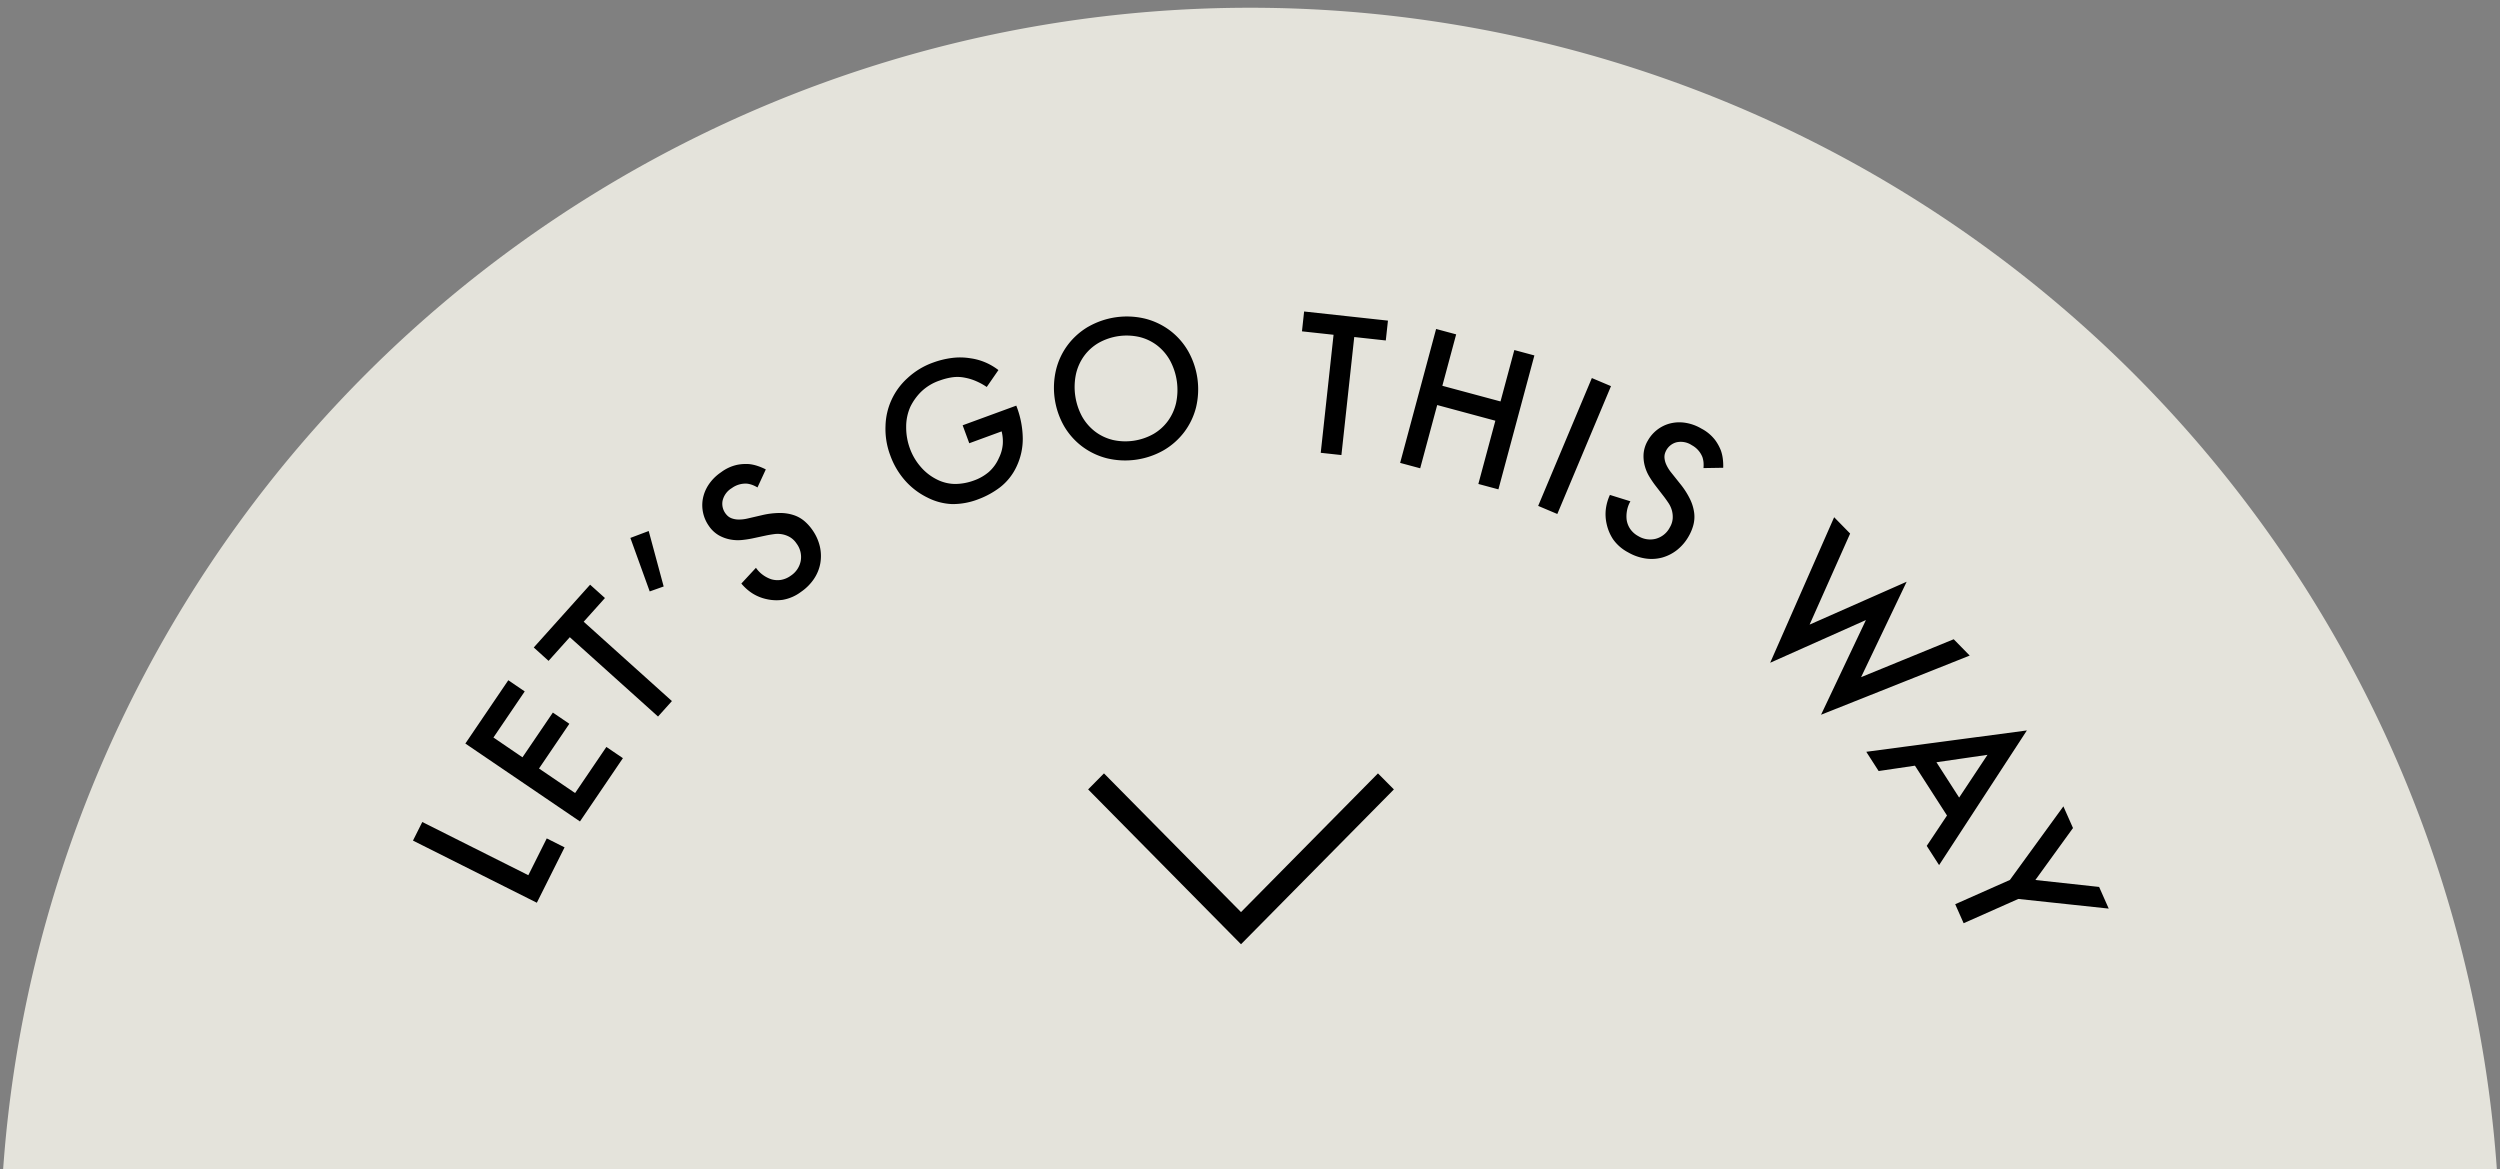 <svg id="Down_arrow" data-name="Down arrow" xmlns="http://www.w3.org/2000/svg" width="278" height="130" viewBox="0 0 278 130">
  <rect x="0" y="0" width="278" height="130" fill="#808080" stroke="none"/>
<defs>
    <style>
      .cls-1 {
        fill: #fcfbf1;
        opacity: 0.8;
      }

      .cls-1, .cls-2 {
        fill-rule: evenodd;
      }
    </style>
  </defs>
  <path class="cls-1" d="M0,139.861a139,139,0,1,1,278,0"/>
  <path id="Let_s_go_this_way" data-name="Let’s go this way" class="cls-2" d="M45.923,93.474l13.773,6.91,3.084-6.159L60.8,93.23l-2.049,4.093L46.958,91.407Zm10.6-17.831-4.776,7.039,12.745,8.664,4.775-7.039L67.429,83.06l-3.478,5.126-4.013-2.728,3.374-4.973-1.834-1.247L58.1,84.212l-3.229-2.2,3.478-5.126ZM67.271,66.5l-1.65-1.483L59.354,72,61,73.488l2.362-2.632,9.811,8.823,1.544-1.72-9.811-8.823Zm4.977-.733,1.552-.551-1.664-6.169-2.039.769ZM85.157,52.2a6.155,6.155,0,0,0-.957-0.4,4.4,4.4,0,0,0-.895-0.193,5.118,5.118,0,0,0-1.3.075,4.607,4.607,0,0,0-1.835.842,5.011,5.011,0,0,0-1.383,1.39,4.249,4.249,0,0,0-.632,1.56,4,4,0,0,0,.656,2.986,3.42,3.42,0,0,0,1.127,1.07,4.154,4.154,0,0,0,1.286.464,4.572,4.572,0,0,0,1.284.054,11.537,11.537,0,0,0,1.141-.172l1.578-.339q0.4-.08.851-0.142a2.863,2.863,0,0,1,.888.015,2.719,2.719,0,0,1,.852.308,2.266,2.266,0,0,1,.746.706,2.492,2.492,0,0,1,.474,1.966,2.539,2.539,0,0,1-1.1,1.625,2.588,2.588,0,0,1-1.132.475,2.436,2.436,0,0,1-1.068-.086,3.415,3.415,0,0,1-.892-0.465,3.231,3.231,0,0,1-.784-0.8l-1.624,1.752a5.415,5.415,0,0,0,1.194,1.069,4.863,4.863,0,0,0,1.583.657,5.028,5.028,0,0,0,1.818.085,4.721,4.721,0,0,0,2.042-.888,5.43,5.43,0,0,0,1.435-1.437,4.54,4.54,0,0,0,.708-1.733,4.716,4.716,0,0,0-.048-1.869,5.261,5.261,0,0,0-.845-1.862,5.165,5.165,0,0,0-.866-0.96,3.572,3.572,0,0,0-1.17-.663,4.9,4.9,0,0,0-1.546-.246,8.8,8.8,0,0,0-2,.24l-1.635.379a4.1,4.1,0,0,1-1.015.109,2.27,2.27,0,0,1-.714-0.13,1.379,1.379,0,0,1-.455-0.267,2.009,2.009,0,0,1-.272-0.31,1.819,1.819,0,0,1-.3-1.389,2.206,2.206,0,0,1,1.029-1.4,2.572,2.572,0,0,1,1.705-.492,2.651,2.651,0,0,1,.624.16,3.676,3.676,0,0,1,.522.26Zm22.625-2.911,3.6-1.32a4.6,4.6,0,0,1,.129,1.4,4.175,4.175,0,0,1-.431,1.556,4.418,4.418,0,0,1-1.123,1.558,5.256,5.256,0,0,1-1.644.943,6.141,6.141,0,0,1-2.081.391,4.575,4.575,0,0,1-2.094-.523,5.708,5.708,0,0,1-1.771-1.4,6.436,6.436,0,0,1-1.181-2.012,6.8,6.8,0,0,1-.419-2.427,5.416,5.416,0,0,1,.469-2.232,6.229,6.229,0,0,1,1.105-1.572,5.457,5.457,0,0,1,2.177-1.344,6.91,6.91,0,0,1,1.367-.35,4.132,4.132,0,0,1,1.439.049,5.691,5.691,0,0,1,1.27.4,6.874,6.874,0,0,1,1.131.627l1.3-1.882a6.86,6.86,0,0,0-1.264-.768,6.5,6.5,0,0,0-1.872-.545,7.035,7.035,0,0,0-2.076-.027,9.567,9.567,0,0,0-2.032.5,8.264,8.264,0,0,0-2.879,1.745,7.4,7.4,0,0,0-2.432,5.287,8.32,8.32,0,0,0,.535,3.313,8.656,8.656,0,0,0,1.626,2.765,7.987,7.987,0,0,0,2.522,1.919,6.567,6.567,0,0,0,2.721.714,7.9,7.9,0,0,0,2.926-.543,9.407,9.407,0,0,0,2.377-1.3,6.289,6.289,0,0,0,1.871-2.348,7.169,7.169,0,0,0,.684-3.107,10.277,10.277,0,0,0-.681-3.542l-0.039-.108-5.965,2.186Zm13.234-12.96a7.791,7.791,0,0,0-2.28,2.027,7.646,7.646,0,0,0-1.3,2.753,8.629,8.629,0,0,0,.882,6.262,7.683,7.683,0,0,0,2.012,2.273,7.784,7.784,0,0,0,2.752,1.316,8.658,8.658,0,0,0,6.335-.9,7.8,7.8,0,0,0,2.28-2.027A7.69,7.69,0,0,0,133,45.3a8.628,8.628,0,0,0-.883-6.262,7.655,7.655,0,0,0-2.013-2.284,7.8,7.8,0,0,0-2.752-1.316A8.657,8.657,0,0,0,121.016,36.333Zm2.676,12.578a5.273,5.273,0,0,1-1.956-.948,5.519,5.519,0,0,1-1.424-1.67,6.93,6.93,0,0,1-.662-4.7,5.492,5.492,0,0,1,.905-2.011,5.289,5.289,0,0,1,1.617-1.452,6.377,6.377,0,0,1,4.566-.645,5.277,5.277,0,0,1,1.956.947,5.494,5.494,0,0,1,1.425,1.682,6.919,6.919,0,0,1,.662,4.7,5.512,5.512,0,0,1-.906,2,5.279,5.279,0,0,1-1.618,1.453A6.379,6.379,0,0,1,123.692,48.911ZM154.1,37.86l0.24-2.207-9.323-1.015-0.239,2.207,3.513,0.382-1.426,13.125,2.3,0.25,1.426-13.125Zm7.825-.679-2.23-.6-4,14.892,2.23,0.6,1.891-7.033,6.468,1.743-1.891,7.033,2.231,0.6,4-14.892-2.231-.6-1.536,5.716L160.389,42.9Zm15.089,4.857-5.969,14.217,2.129,0.9,5.969-14.217Zm14.606,9.977a6.134,6.134,0,0,0-.049-1.038,4.353,4.353,0,0,0-.212-0.891,5.136,5.136,0,0,0-.627-1.141,4.612,4.612,0,0,0-1.551-1.293,5.008,5.008,0,0,0-1.85-.649,4.237,4.237,0,0,0-1.678.1,3.991,3.991,0,0,0-2.408,1.881,3.428,3.428,0,0,0-.478,1.48,4.178,4.178,0,0,0,.137,1.361,4.589,4.589,0,0,0,.506,1.183q0.327,0.533.648,0.956l0.986,1.278q0.245,0.325.5,0.707a2.871,2.871,0,0,1,.37.809,2.737,2.737,0,0,1,.09.9,2.26,2.26,0,0,1-.314.978,2.487,2.487,0,0,1-1.567,1.276,2.536,2.536,0,0,1-1.939-.291,2.59,2.59,0,0,1-.916-0.818,2.44,2.44,0,0,1-.384-1,3.456,3.456,0,0,1,.035-1.006,3.234,3.234,0,0,1,.382-1.052l-2.279-.71a5.4,5.4,0,0,0-.448,1.54,4.846,4.846,0,0,0,.091,1.713,5.023,5.023,0,0,0,.708,1.678,4.722,4.722,0,0,0,1.682,1.461,5.421,5.421,0,0,0,1.914.675A4.532,4.532,0,0,0,184.834,62a4.706,4.706,0,0,0,1.663-.849,5.238,5.238,0,0,0,1.313-1.567,5.112,5.112,0,0,0,.491-1.2,3.56,3.56,0,0,0,.093-1.343,4.909,4.909,0,0,0-.445-1.5,8.808,8.808,0,0,0-1.08-1.7l-1.047-1.313a4.134,4.134,0,0,1-.536-0.87,2.267,2.267,0,0,1-.191-0.7,1.392,1.392,0,0,1,.044-0.526,2.045,2.045,0,0,1,.162-0.379,1.817,1.817,0,0,1,1.123-.869,2.2,2.2,0,0,1,1.708.324,2.576,2.576,0,0,1,1.179,1.327,2.705,2.705,0,0,1,.125.632,3.774,3.774,0,0,1-.009.584Zm12.337,5.5L196.843,73.7,207.49,68.95,202.5,79.48,219.032,72.9l-1.779-1.816-10.3,4.216,5.068-10.611-10.794,4.768,4.508-10.126Zm10.295,36.546,1.375,2.139,9.764-14.977L207.529,83.6l1.375,2.139,4.039-.595,3.563,5.541Zm1.08-9.3,5.677-.825-3.152,4.753Zm2.087,15.787,0.937,2.114,6.081-2.7,10.053,1.073-1.068-2.409-7.089-.771,4.184-5.78-1.068-2.409L223.5,97.85Z"/>
  <path id="arrow" class="cls-2" d="M138,105L121,87.783,122.762,86,138,101.425,153.23,86,155,87.783Z"/>
</svg>
